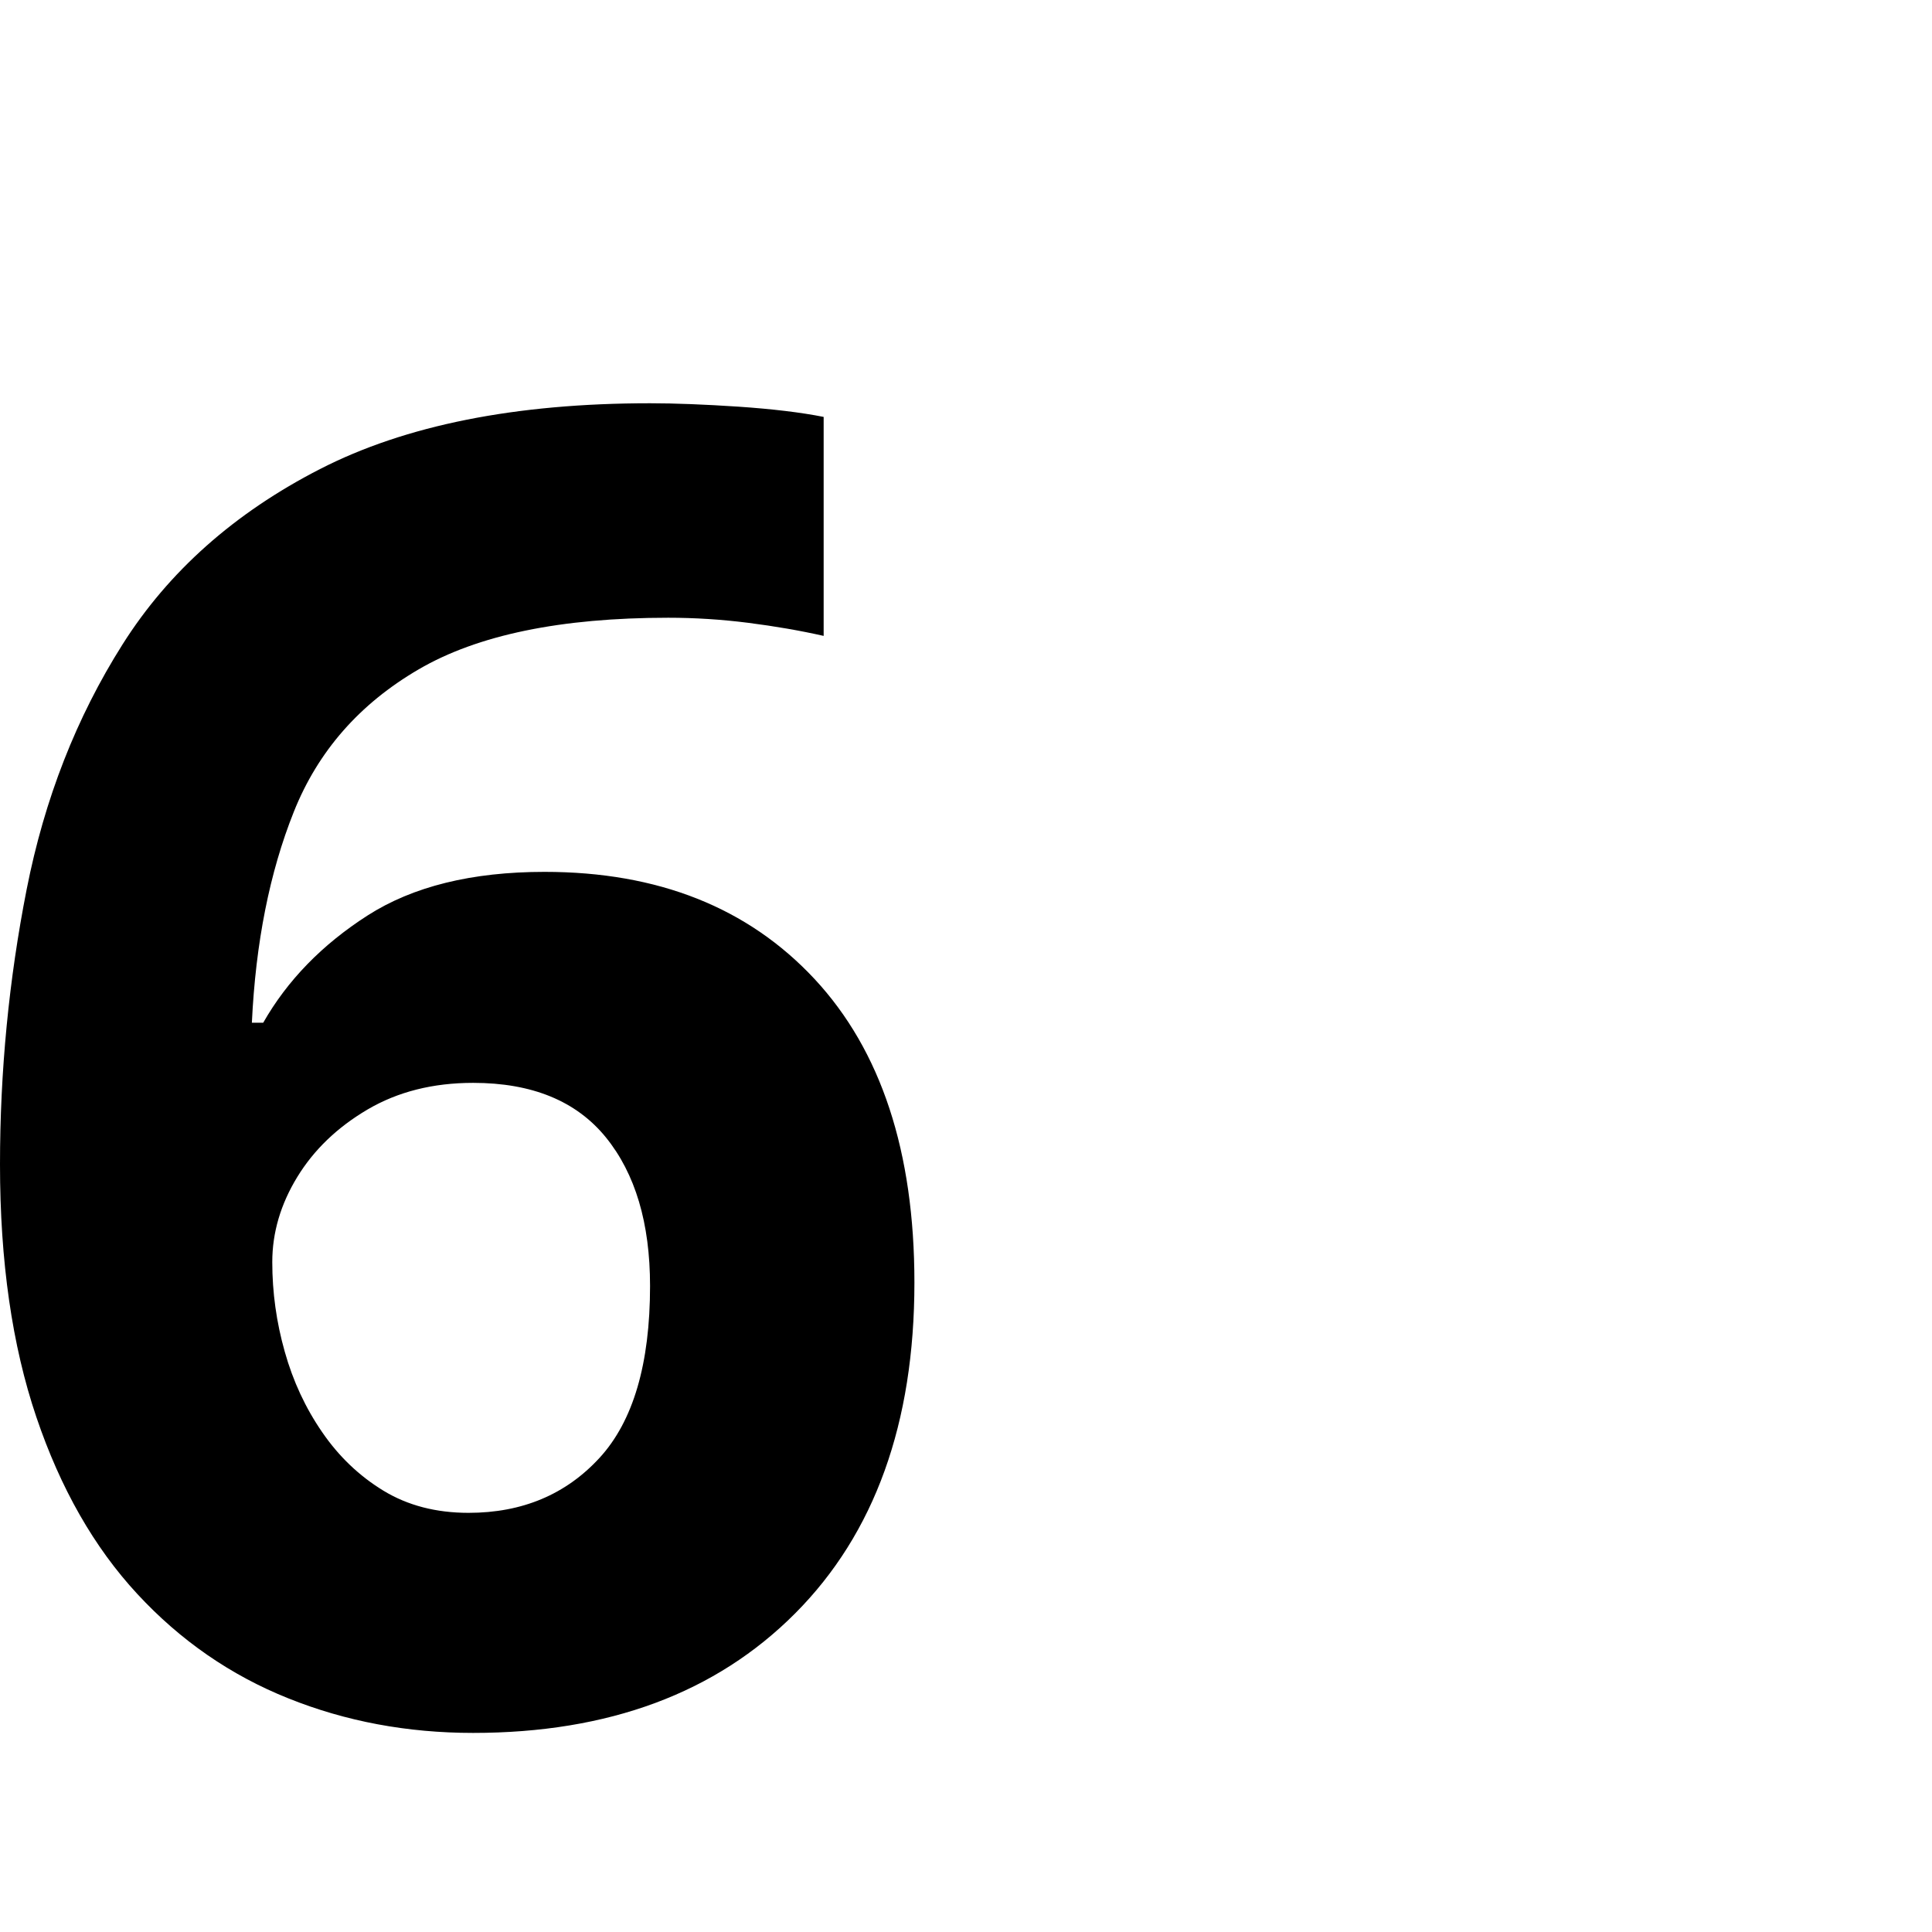 <svg version="1.1" xmlns="http://www.w3.org/2000/svg" width="256" height="256" viewBox="0 0 26.609 21.125">
  <defs>
    <style type="text/css" id="current-color-scheme">.ColorScheme-Highlight { color:#000000; }</style>
  </defs><path class="ColorScheme-Highlight" fill="currentColor" d="M6.453 18.094 C6.005 18.094 5.615 17.992 5.281 17.789 C4.948 17.586 4.667 17.318 4.438 16.984 C4.208 16.651 4.036 16.281 3.922 15.875 C3.807 15.469 3.75 15.057 3.75 14.641 C3.75 14.234 3.865 13.844 4.094 13.469 C4.323 13.094 4.646 12.784 5.062 12.539 C5.479 12.294 5.964 12.172 6.516 12.172 C7.328 12.172 7.937 12.422 8.344 12.922 C8.75 13.422 8.953 14.104 8.953 14.969 C8.953 16.042 8.721 16.831 8.258 17.336 C7.794 17.841 7.193 18.094 6.453 18.094 Z M6.516 21.125 C8.38 21.125 9.859 20.576 10.953 19.477 C12.047 18.378 12.594 16.859 12.594 14.922 C12.594 13.12 12.135 11.727 11.219 10.742 C10.302 9.758 9.063 9.266 7.5 9.266 C6.5 9.266 5.688 9.466 5.062 9.867 C4.437 10.268 3.958 10.76 3.625 11.344 L3.469 11.344 C3.521 10.24 3.714 9.271 4.047 8.438 C4.38 7.604 4.953 6.951 5.766 6.477 C6.578 6.003 7.724 5.766 9.203 5.766 C9.568 5.766 9.935 5.789 10.305 5.836 C10.674 5.883 11.021 5.943 11.344 6.016 L11.344 3 C11.031 2.938 10.641 2.891 10.172 2.859 C9.703 2.828 9.297 2.812 8.953 2.812 C7.099 2.812 5.583 3.115 4.406 3.719 C3.229 4.323 2.323 5.128 1.688 6.133 C1.052 7.138 0.612 8.263 0.367 9.508 C0.122 10.753 0 12.016 0 13.297 C0 14.63 0.167 15.789 0.5 16.773 C0.833 17.758 1.297 18.57 1.891 19.211 C2.484 19.852 3.177 20.331 3.969 20.648 C4.76 20.966 5.609 21.125 6.516 21.125 Z M26.609 23.938" /></svg>